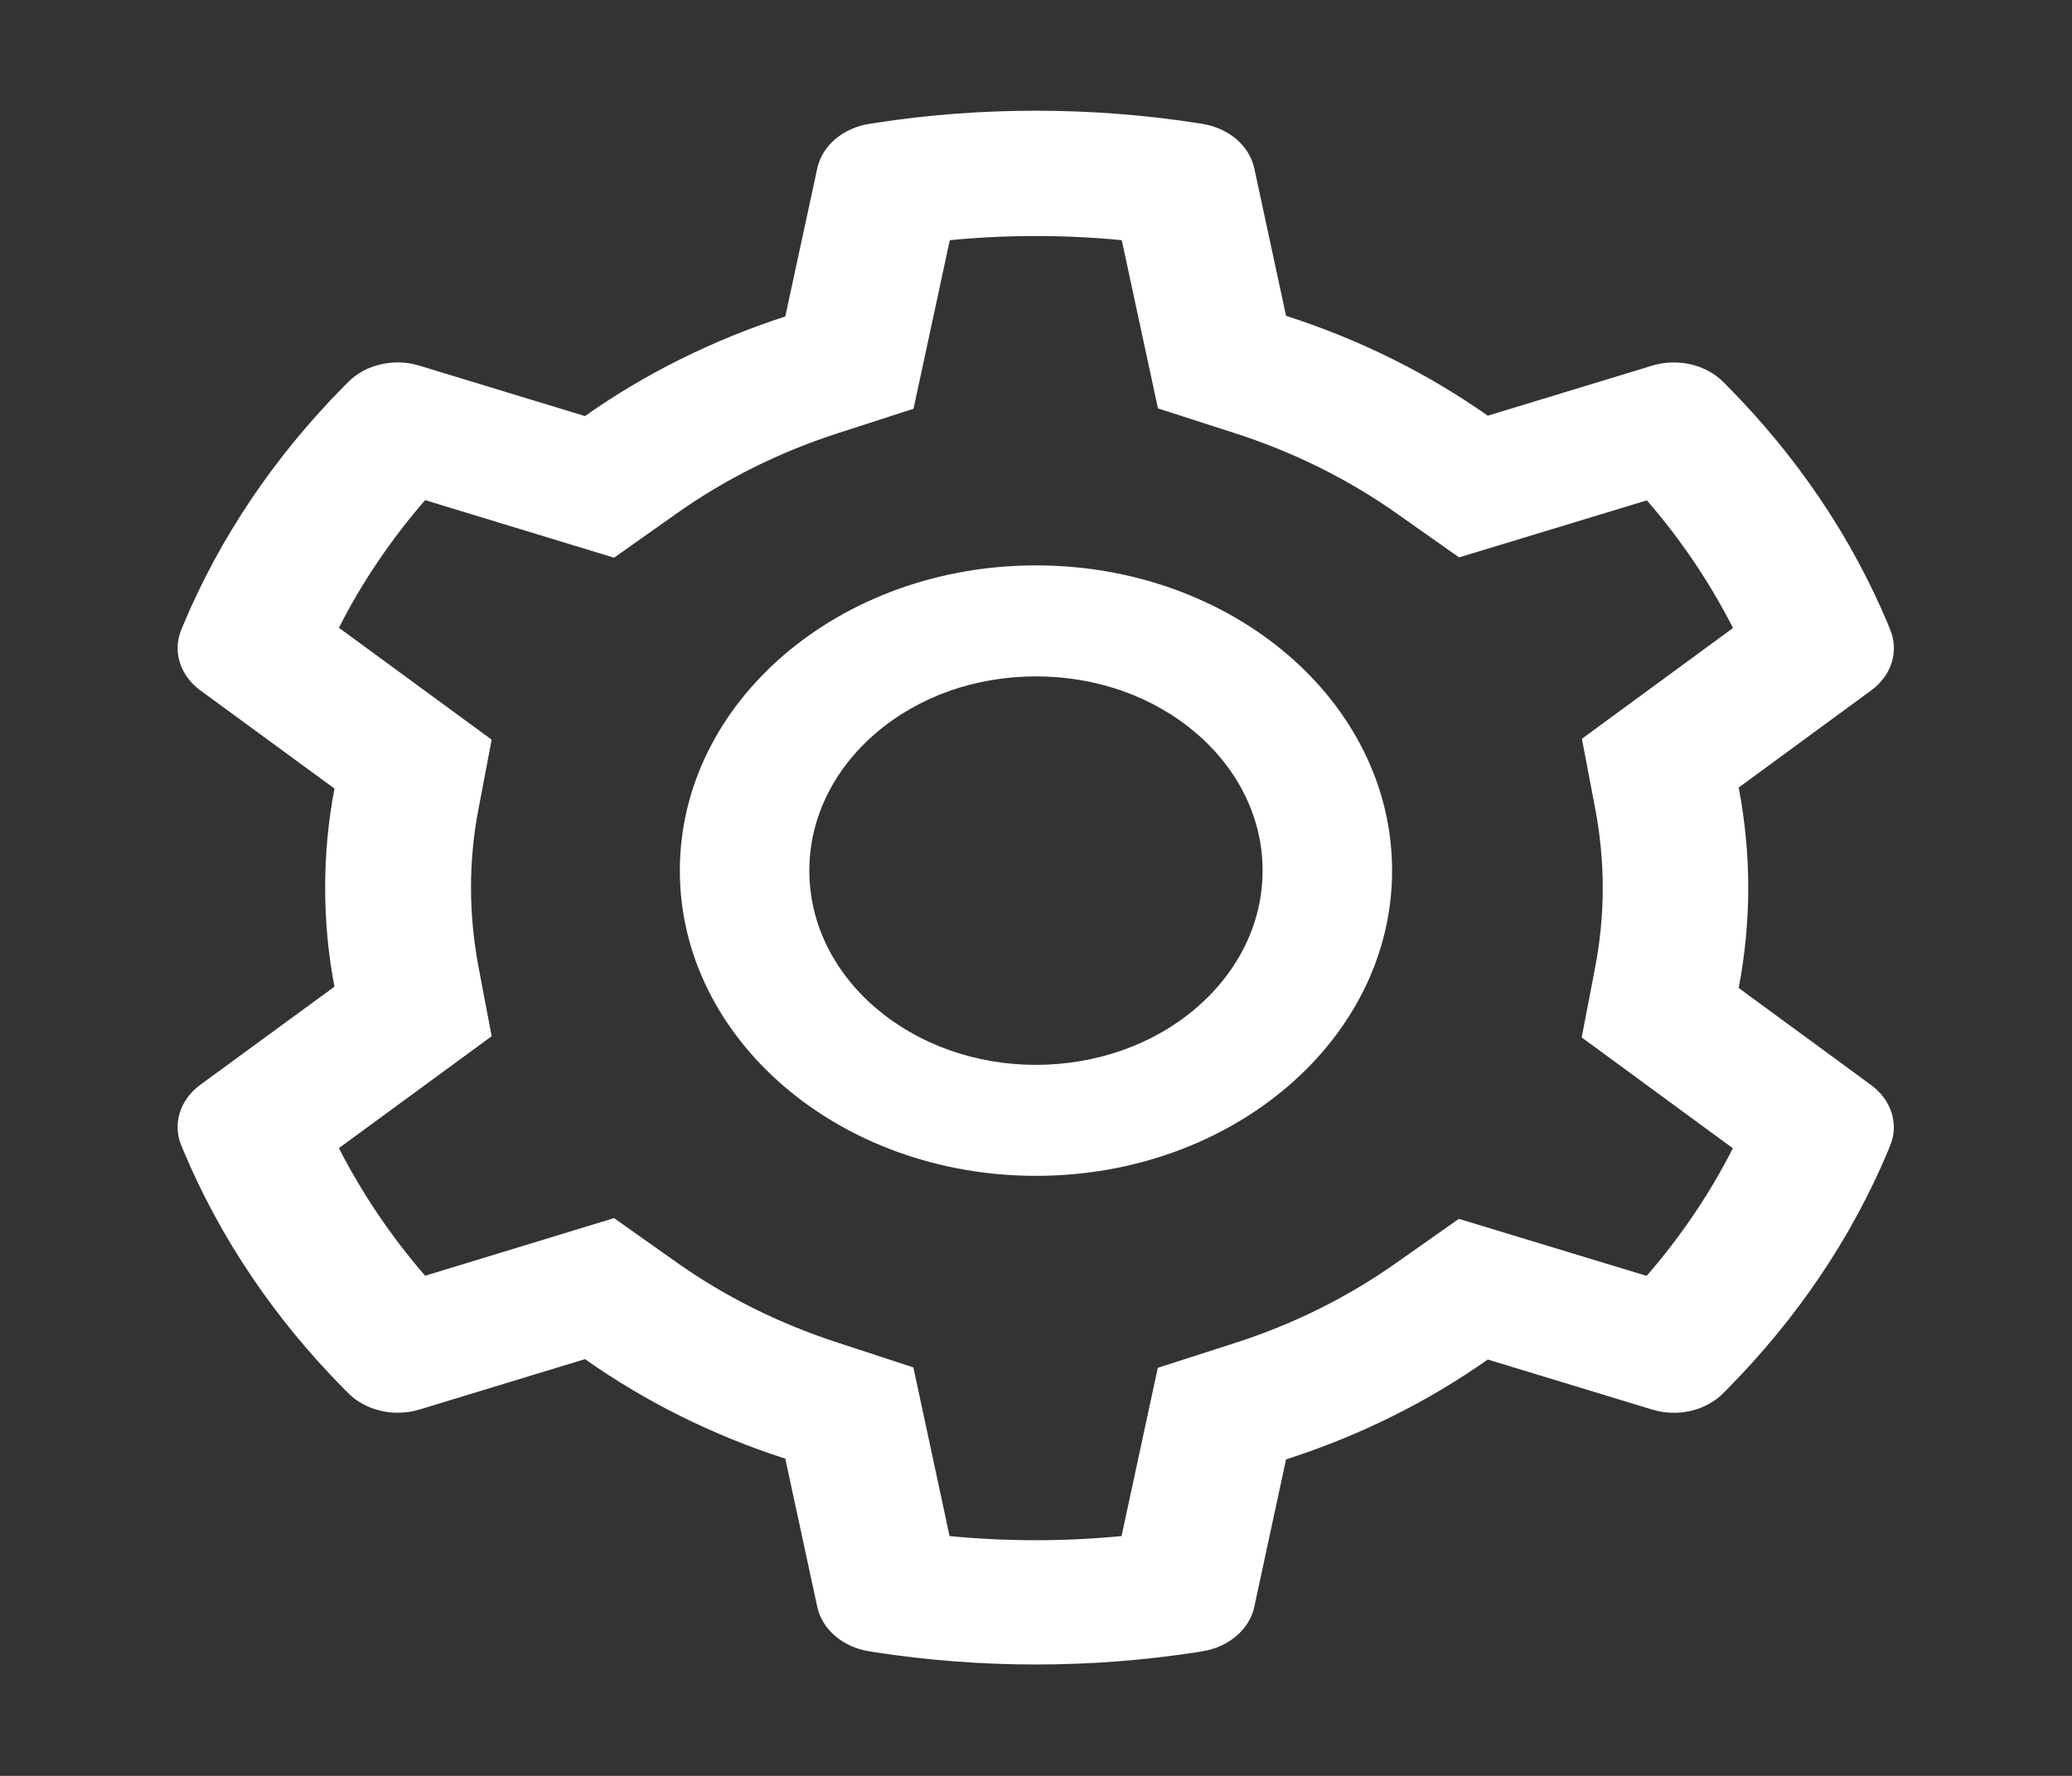 <svg width="28" height="24" viewBox="0 0 28 24" fill="none" xmlns="http://www.w3.org/2000/svg">
<rect x="0" y="0" width="28" height="24" fill="#333333" stroke="none"/>
<path d="M25.287 14.665L23.496 13.352C23.581 12.907 23.625 12.452 23.625 11.998C23.625 11.543 23.581 11.088 23.496 10.643L25.287 9.33C25.422 9.231 25.519 9.099 25.564 8.952C25.61 8.805 25.602 8.649 25.541 8.505L25.517 8.444C25.024 7.263 24.285 6.168 23.337 5.212L23.288 5.163C23.173 5.047 23.02 4.964 22.849 4.924C22.677 4.885 22.496 4.89 22.328 4.941L20.105 5.618C19.285 5.041 18.369 4.587 17.379 4.268L16.95 2.276C16.918 2.126 16.833 1.988 16.707 1.88C16.581 1.773 16.419 1.701 16.244 1.673L16.171 1.662C14.746 1.441 13.248 1.441 11.823 1.662L11.749 1.673C11.574 1.701 11.413 1.773 11.287 1.88C11.161 1.988 11.076 2.126 11.044 2.276L10.612 4.277C9.63 4.596 8.715 5.051 7.905 5.623L5.665 4.941C5.498 4.89 5.316 4.884 5.145 4.924C4.973 4.963 4.82 5.047 4.705 5.163L4.656 5.212C3.709 6.169 2.971 7.264 2.477 8.444L2.452 8.505C2.329 8.798 2.43 9.127 2.707 9.33L4.52 10.657C4.435 11.098 4.394 11.548 4.394 11.995C4.394 12.445 4.435 12.895 4.52 13.334L2.707 14.66C2.572 14.759 2.475 14.891 2.429 15.039C2.384 15.186 2.392 15.342 2.452 15.485L2.477 15.546C2.972 16.727 3.705 17.817 4.656 18.778L4.705 18.827C4.82 18.943 4.974 19.026 5.145 19.066C5.316 19.106 5.498 19.1 5.665 19.05L7.905 18.368C8.72 18.942 9.63 19.397 10.612 19.713L11.044 21.715C11.076 21.865 11.161 22.003 11.287 22.11C11.413 22.218 11.574 22.29 11.749 22.317L11.823 22.329C13.261 22.55 14.733 22.55 16.171 22.329L16.244 22.317C16.419 22.29 16.581 22.218 16.707 22.11C16.833 22.003 16.918 21.865 16.95 21.715L17.379 19.723C18.369 19.405 19.29 18.948 20.105 18.373L22.328 19.05C22.496 19.101 22.677 19.107 22.849 19.067C23.02 19.027 23.174 18.944 23.288 18.827L23.337 18.778C24.289 17.815 25.022 16.727 25.517 15.546L25.541 15.485C25.664 15.197 25.563 14.869 25.287 14.665V14.665ZM21.555 10.919C21.623 11.273 21.659 11.637 21.659 12C21.659 12.363 21.623 12.726 21.555 13.08L21.374 14.02L23.417 15.518C23.107 16.129 22.716 16.708 22.252 17.243L19.714 16.472L18.856 17.076C18.202 17.536 17.475 17.897 16.688 18.15L15.646 18.485L15.156 20.759C14.384 20.834 13.604 20.834 12.832 20.759L12.343 18.48L11.309 18.141C10.53 17.887 9.805 17.526 9.157 17.07L8.298 16.462L5.745 17.241C5.28 16.704 4.891 16.125 4.58 15.516L6.644 14.004L6.466 13.066C6.401 12.717 6.365 12.356 6.365 12C6.365 11.641 6.398 11.283 6.466 10.934L6.644 9.996L4.58 8.484C4.889 7.873 5.28 7.296 5.745 6.759L8.298 7.537L9.157 6.93C9.805 6.473 10.53 6.112 11.309 5.859L12.345 5.524L12.835 3.246C13.603 3.171 14.388 3.171 15.159 3.246L15.648 5.519L16.69 5.855C17.475 6.108 18.205 6.469 18.859 6.928L19.717 7.533L22.255 6.762C22.72 7.298 23.108 7.877 23.419 8.487L21.377 9.984L21.555 10.919ZM14 7.641C11.342 7.641 9.187 9.487 9.187 11.766C9.187 14.044 11.342 15.891 14 15.891C16.657 15.891 18.812 14.044 18.812 11.766C18.812 9.487 16.657 7.641 14 7.641ZM16.165 13.622C15.881 13.866 15.544 14.06 15.172 14.192C14.8 14.323 14.402 14.391 14 14.391C13.182 14.391 12.414 14.116 11.834 13.622C11.549 13.378 11.323 13.089 11.169 12.771C11.015 12.452 10.937 12.11 10.937 11.766C10.937 11.065 11.257 10.406 11.834 9.909C12.414 9.412 13.182 9.141 14 9.141C14.817 9.141 15.585 9.412 16.165 9.909C16.45 10.153 16.676 10.442 16.83 10.761C16.984 11.079 17.063 11.421 17.062 11.766C17.062 12.466 16.742 13.125 16.165 13.622Z" fill="white"/>
</svg>
